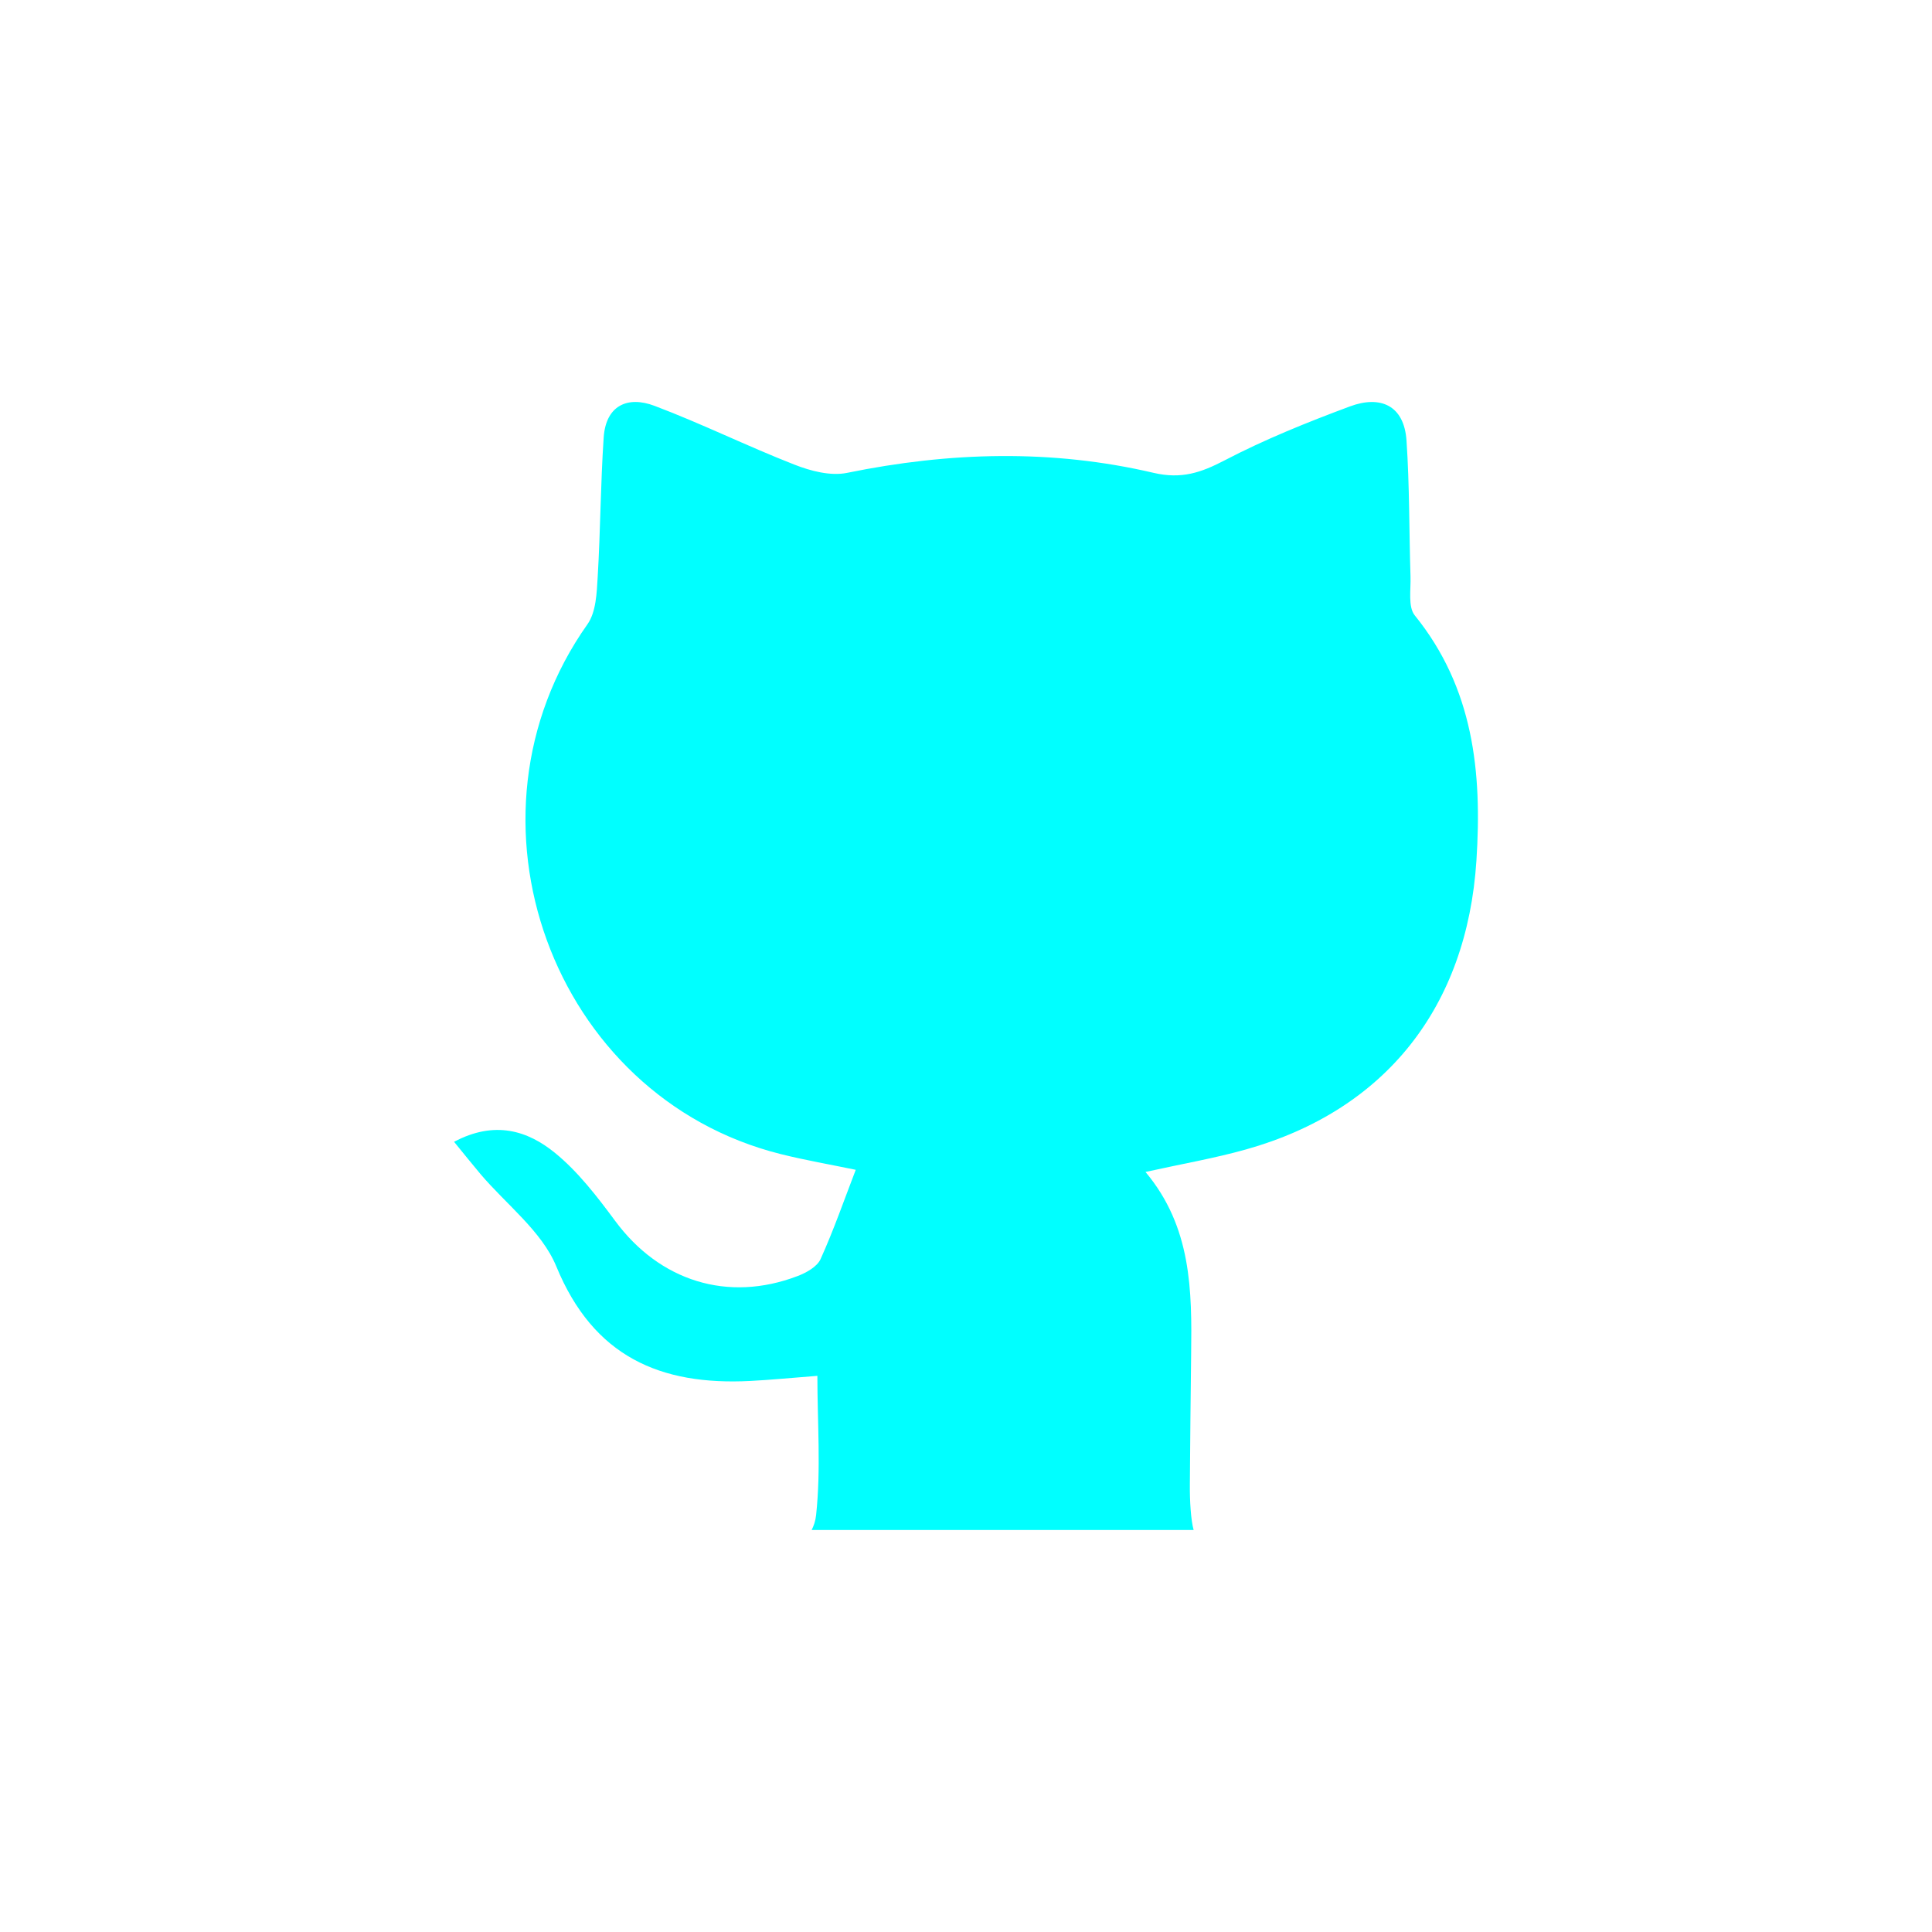 <?xml version="1.0" encoding="utf-8"?>
<!-- Generator: Adobe Illustrator 16.0.3, SVG Export Plug-In . SVG Version: 6.00 Build 0)  -->
<!DOCTYPE svg PUBLIC "-//W3C//DTD SVG 1.1//EN" "http://www.w3.org/Graphics/SVG/1.1/DTD/svg11.dtd">
<svg version="1.1" id="Layer_1" xmlns="http://www.w3.org/2000/svg" xmlns:xlink="http://www.w3.org/1999/xlink" x="0px" y="0px"
	 width="68.031px" height="68.031px" viewBox="0 0 68.031 68.031" enable-background="new 0 0 68.031 68.031" xml:space="preserve">
<path fill="#00FFFF" d="M51.989,30.303c-0.334,5.15-3.195,8.792-8.118,10.173c-1.103,0.31-2.239,0.505-3.535,0.792
	c1.627,1.94,1.637,4.18,1.607,6.429c-0.019,1.523-0.033,3.048-0.045,4.571c-0.006,0.586,0.037,1.267,0.133,1.607
	c-3.643,0-9.781,0-13.451,0c0.075-0.147,0.135-0.315,0.158-0.531c0.173-1.611,0.044-3.254,0.044-4.897
	c-0.948,0.073-1.656,0.144-2.365,0.18c-3.163,0.163-5.521-0.854-6.828-4.034c-0.512-1.243-1.765-2.182-2.678-3.261
	c-0.29-0.345-0.573-0.699-0.922-1.126c1.438-0.763,2.595-0.389,3.551,0.388c0.817,0.666,1.486,1.54,2.12,2.395
	c1.564,2.118,3.964,2.884,6.423,1.945c0.308-0.116,0.69-0.328,0.812-0.599c0.463-1.024,0.834-2.093,1.238-3.143
	c-0.89-0.185-1.774-0.337-2.643-0.554c-8.063-2.018-11.626-11.843-6.804-18.656c0.303-0.428,0.327-1.098,0.36-1.664
	c0.098-1.635,0.101-3.277,0.211-4.91c0.074-1.124,0.837-1.479,1.791-1.117c1.665,0.628,3.266,1.422,4.924,2.069
	c0.573,0.226,1.275,0.409,1.854,0.291c3.605-0.738,7.208-0.841,10.794-0.001c0.979,0.229,1.669-0.005,2.501-0.439
	c1.418-0.74,2.913-1.342,4.416-1.901c1.065-0.396,1.906-0.043,1.99,1.202c0.109,1.591,0.09,3.19,0.141,4.787
	c0.016,0.464-0.093,1.068,0.15,1.37C51.885,24.225,52.192,27.179,51.989,30.303z"/>
</svg>
